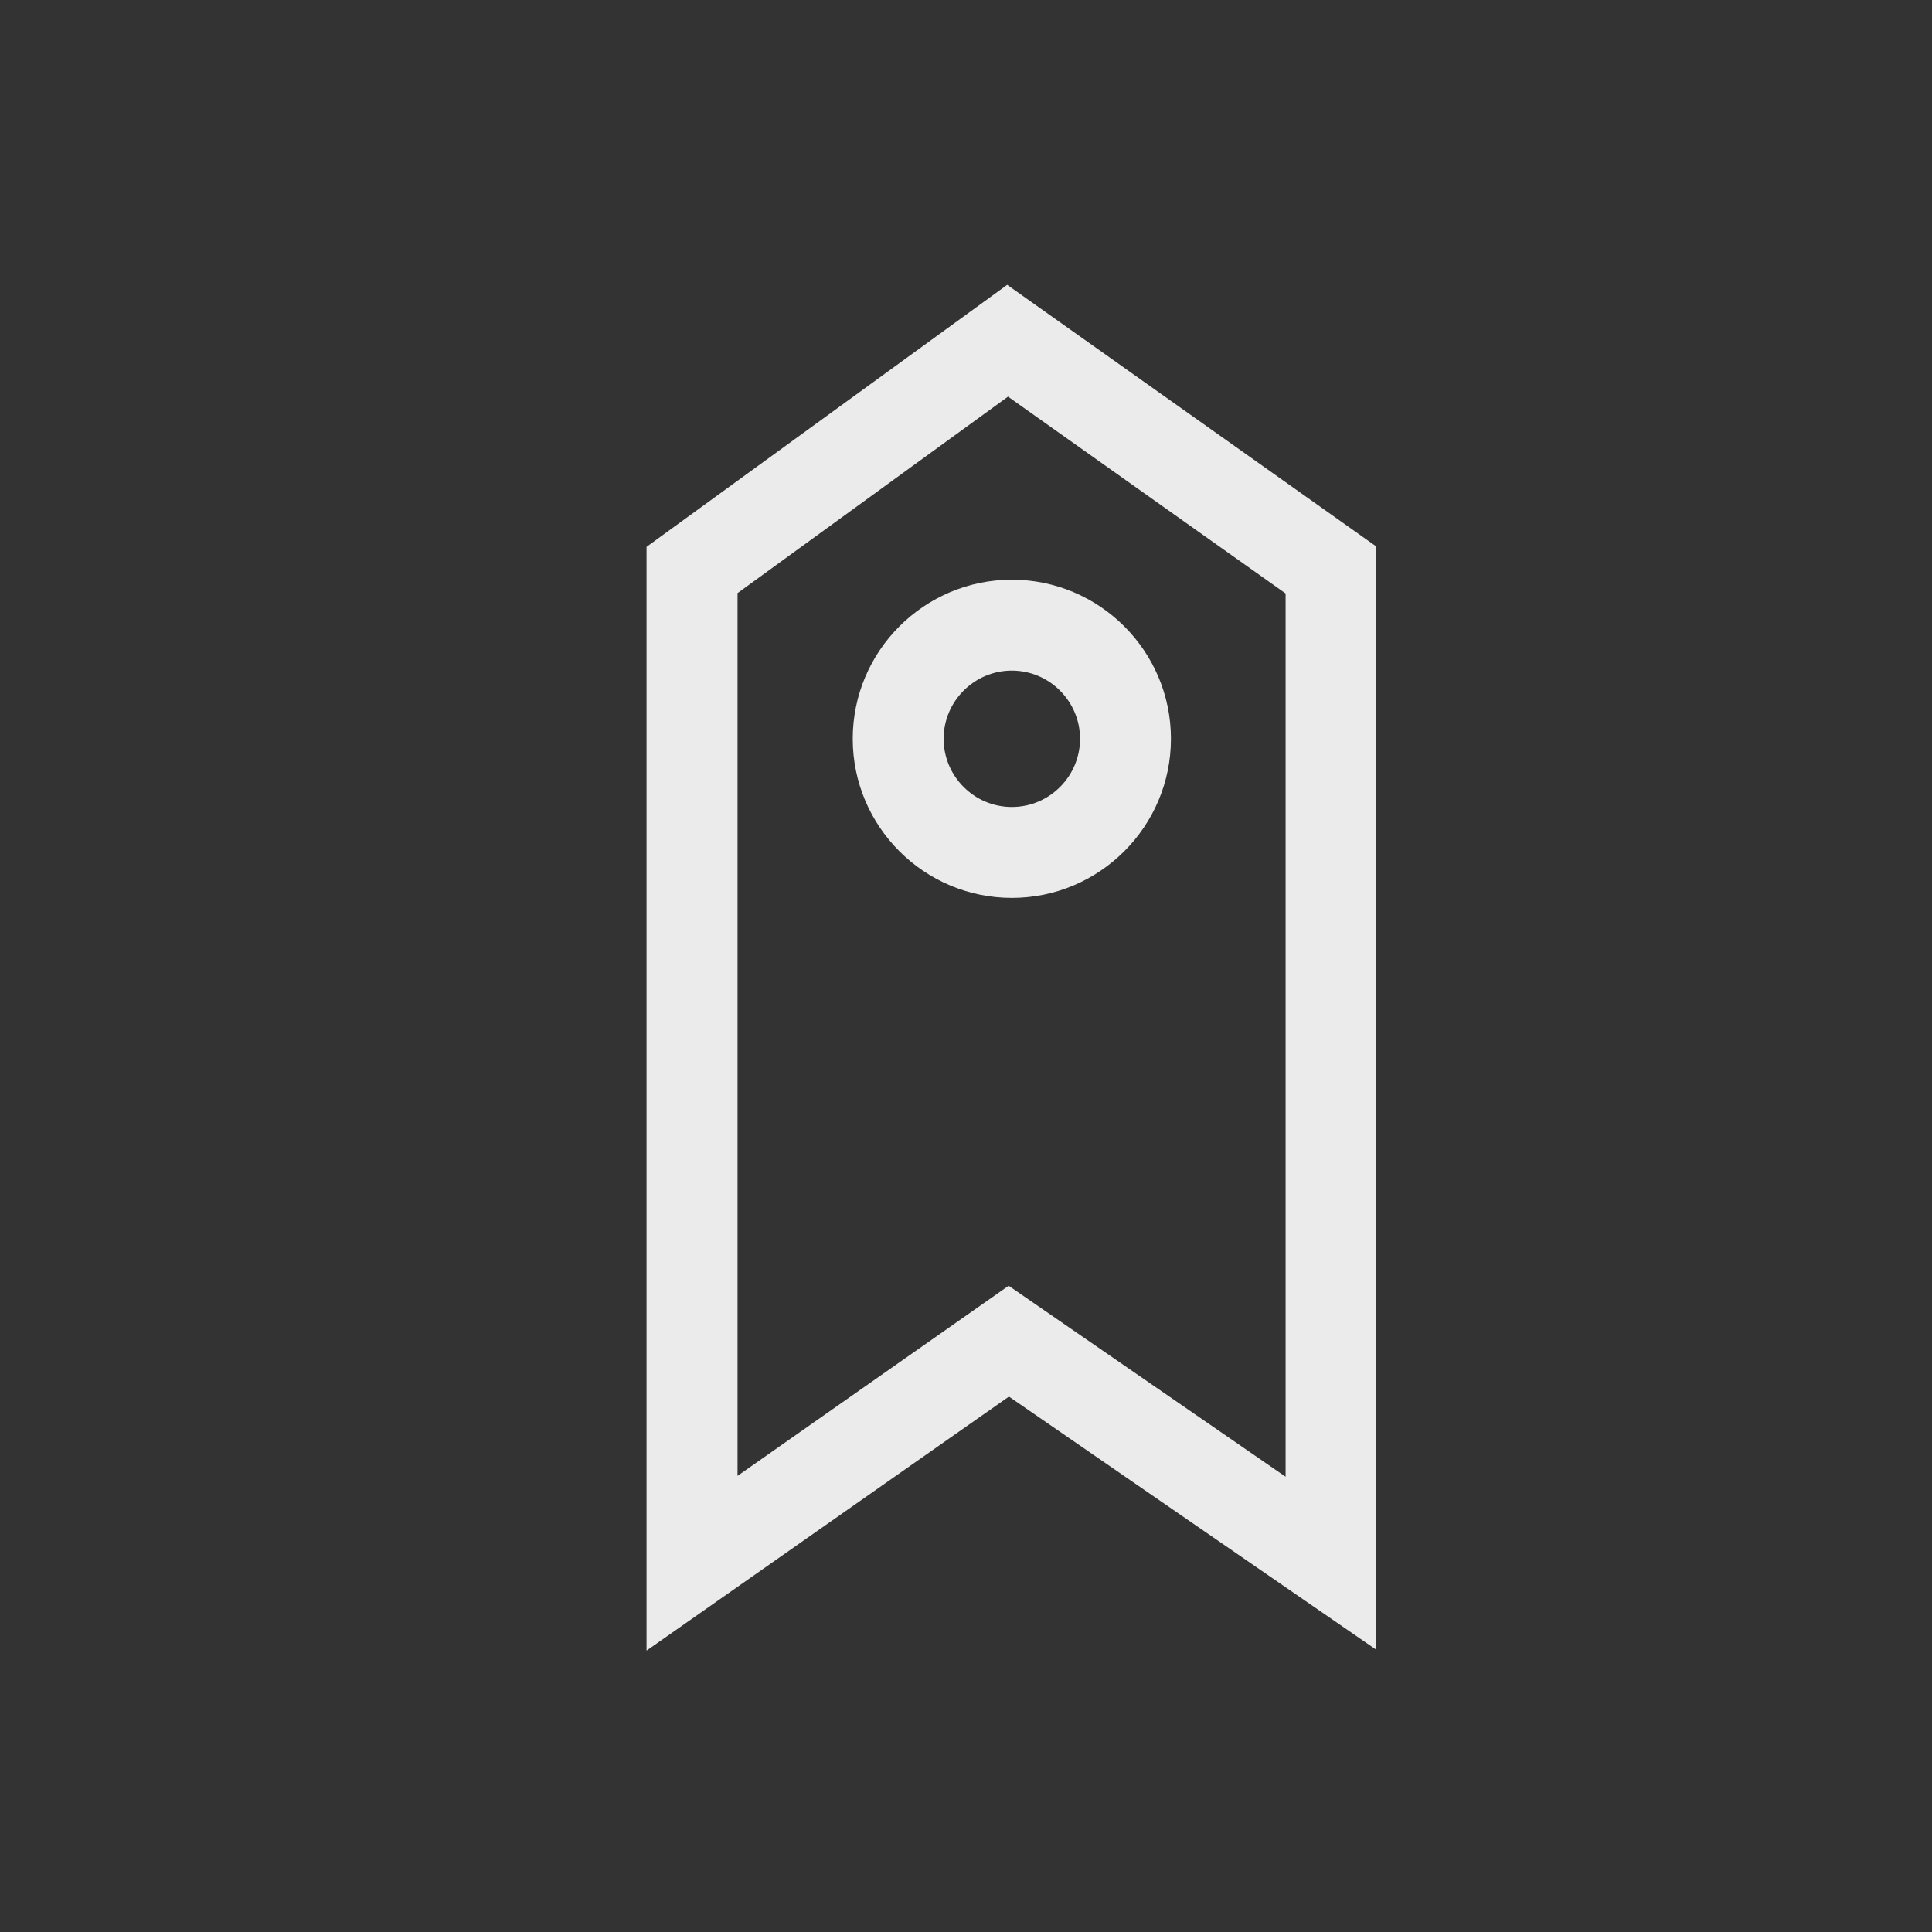 <!-- Generated by IcoMoon.io -->
<svg version="1.1" xmlns="http://www.w3.org/2000/svg" width="40" height="40" viewBox="0 0 40 40">
<rect x="0" y="0" width="40" height="40" fill="#333333" stroke="none"/>
<title>th-tag</title>
<path fill="#ebebeb" d="M20.853 5.897l-7.467 5.425v22.852l7.503-5.259 7.607 5.242v-22.842l-7.642-5.417zM26.615 30.573l-5.732-3.953-5.613 3.936v-18.276l5.6-4.068 5.747 4.075v18.285zM17.655 15.296c0 1.816 1.478 3.294 3.294 3.294s3.294-1.478 3.294-3.294-1.478-3.294-3.294-3.294-3.294 1.478-3.294 3.294zM20.949 13.884c0.777 0 1.412 0.634 1.412 1.412s-0.634 1.412-1.412 1.412-1.412-0.634-1.412-1.412 0.634-1.412 1.412-1.412z"></path>
</svg>
